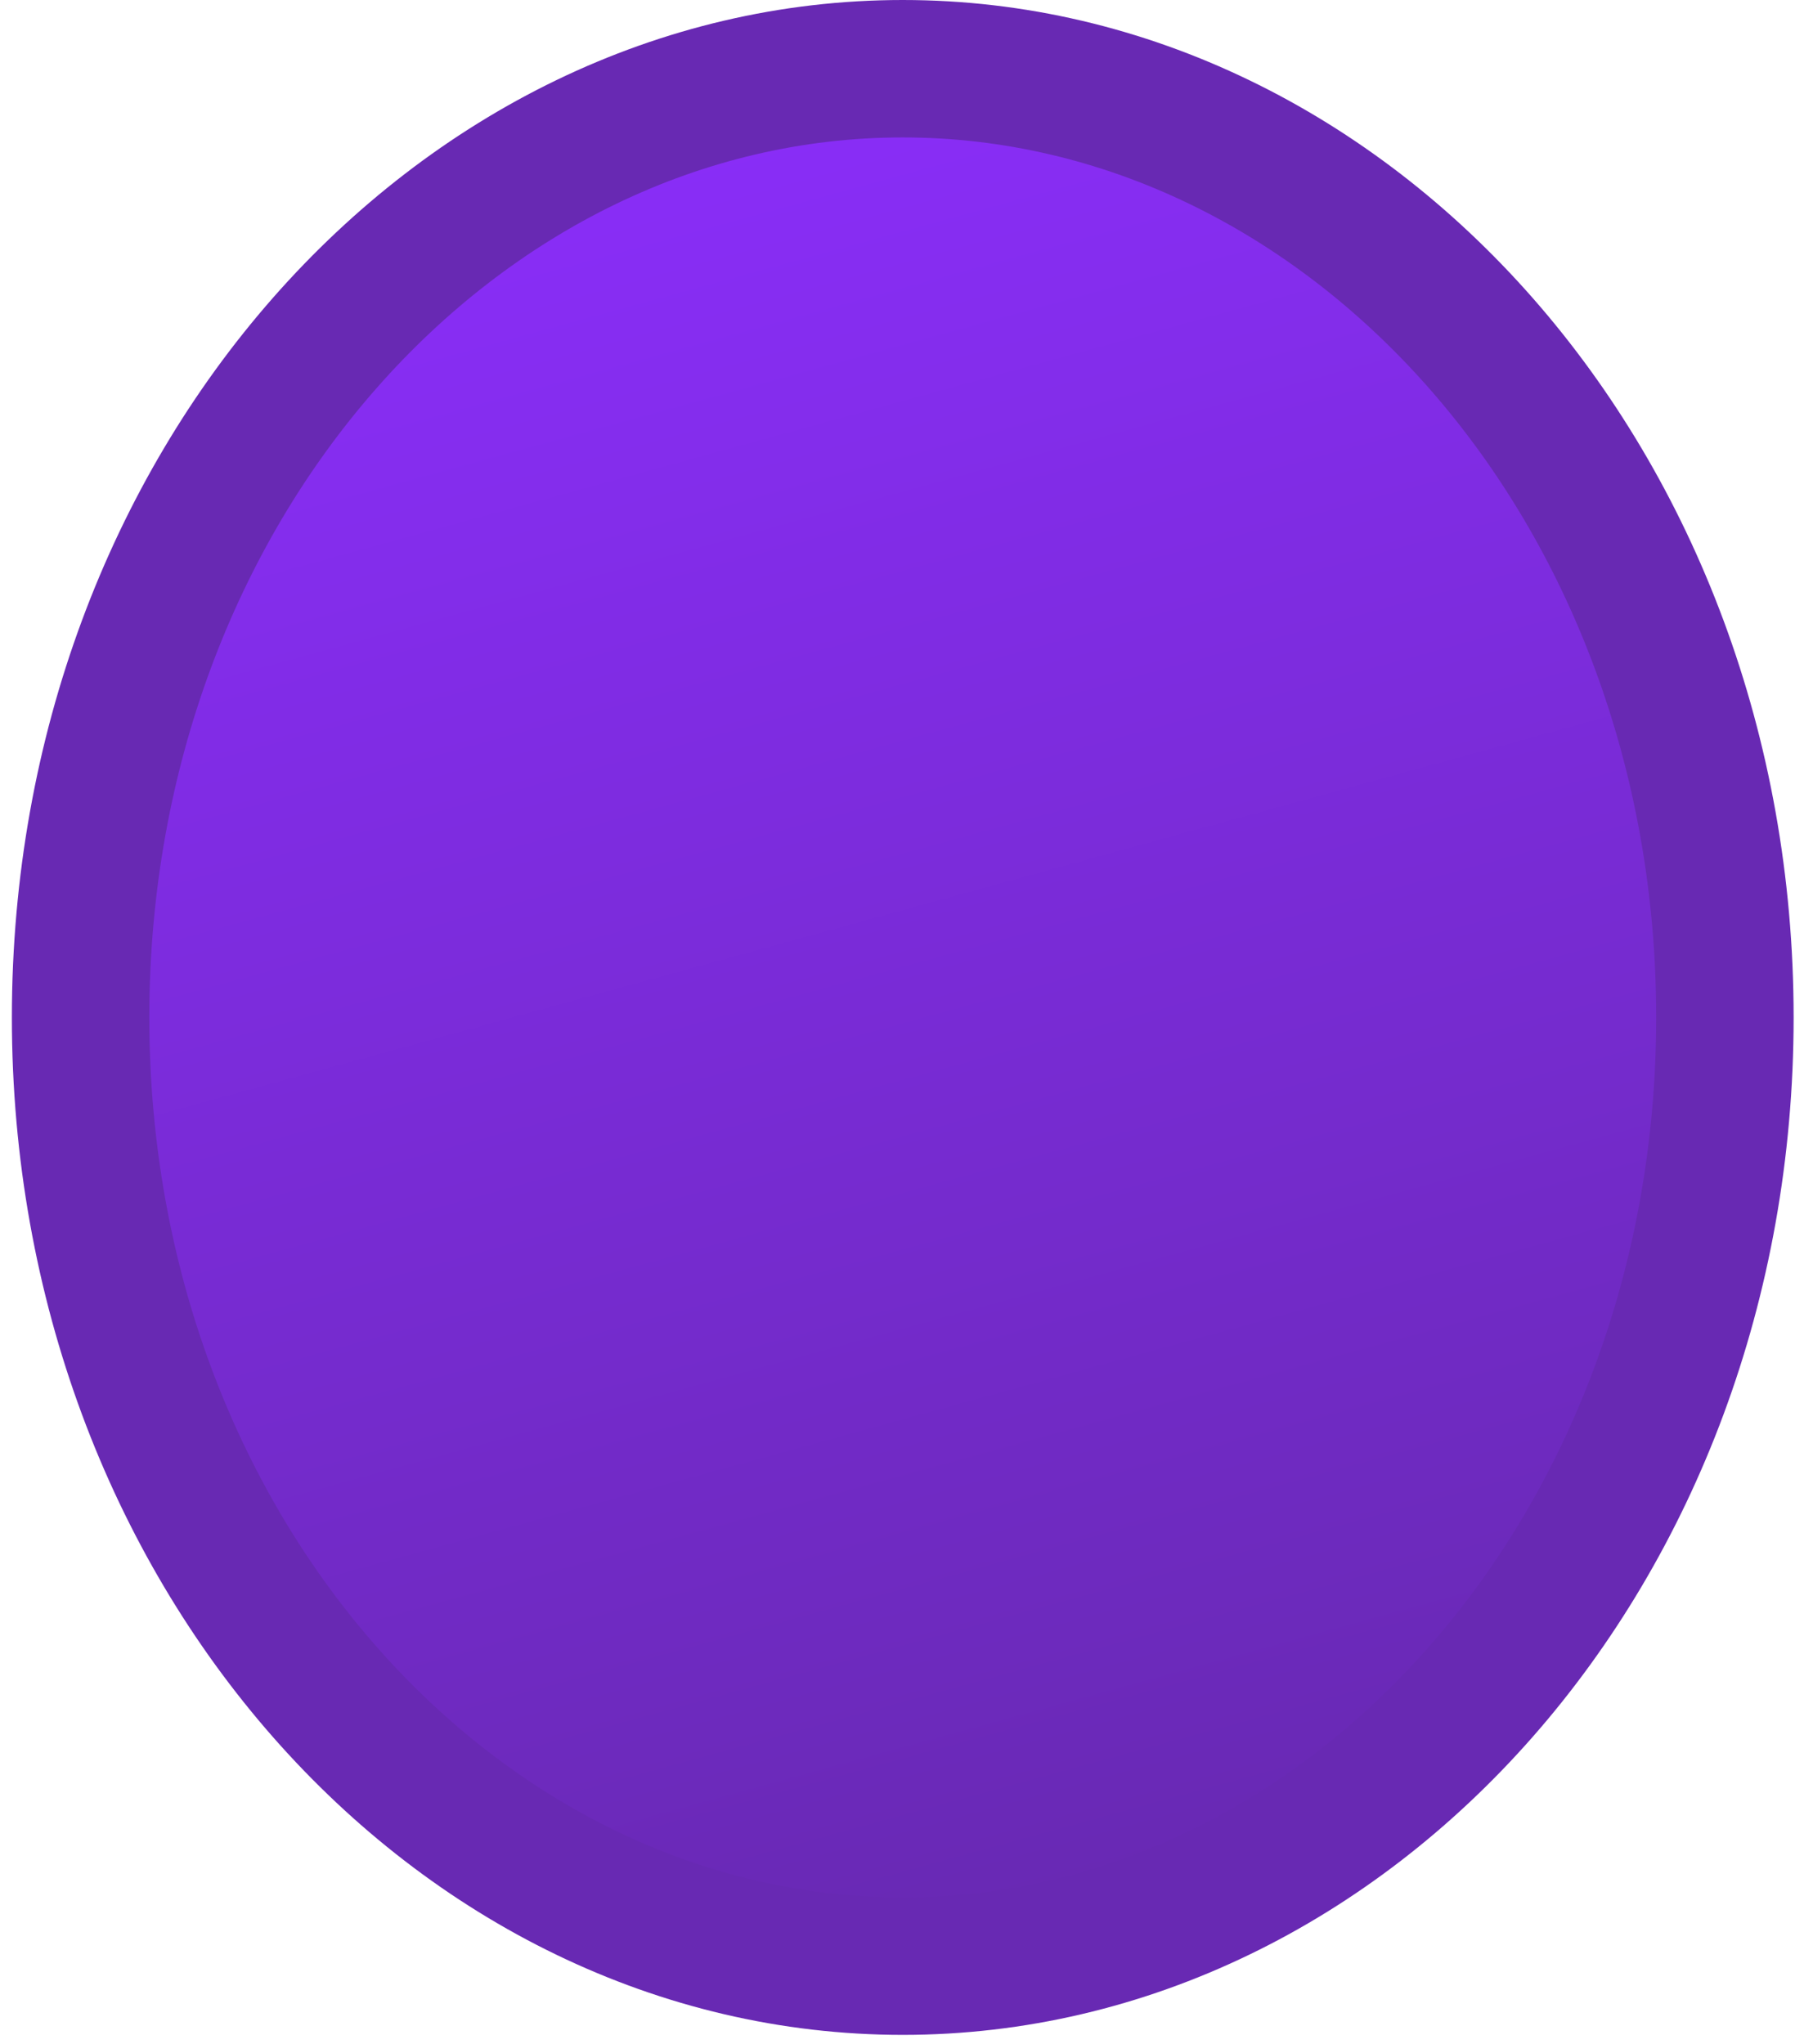 <svg width="105" height="119" viewBox="0 0 105 119" fill="none" xmlns="http://www.w3.org/2000/svg">
<path d="M100.396 59.227C100.396 90.245 78.489 114.455 52.544 114.455C26.599 114.455 4.691 90.245 4.691 59.227C4.691 28.21 26.599 4 52.544 4C78.489 4 100.396 28.21 100.396 59.227Z" fill="url(#paint0_linear_700_1086)" stroke="#6829B3" stroke-width="8"/>
<defs>
<linearGradient id="paint0_linear_700_1086" x1="-11.224" y1="9.574" x2="19.893" y2="122.872" gradientUnits="userSpaceOnUse">
<stop stop-color="#8D2EFF"/>
<stop offset="1" stop-color="#6829B3"/>
</linearGradient>
</defs>
</svg>
